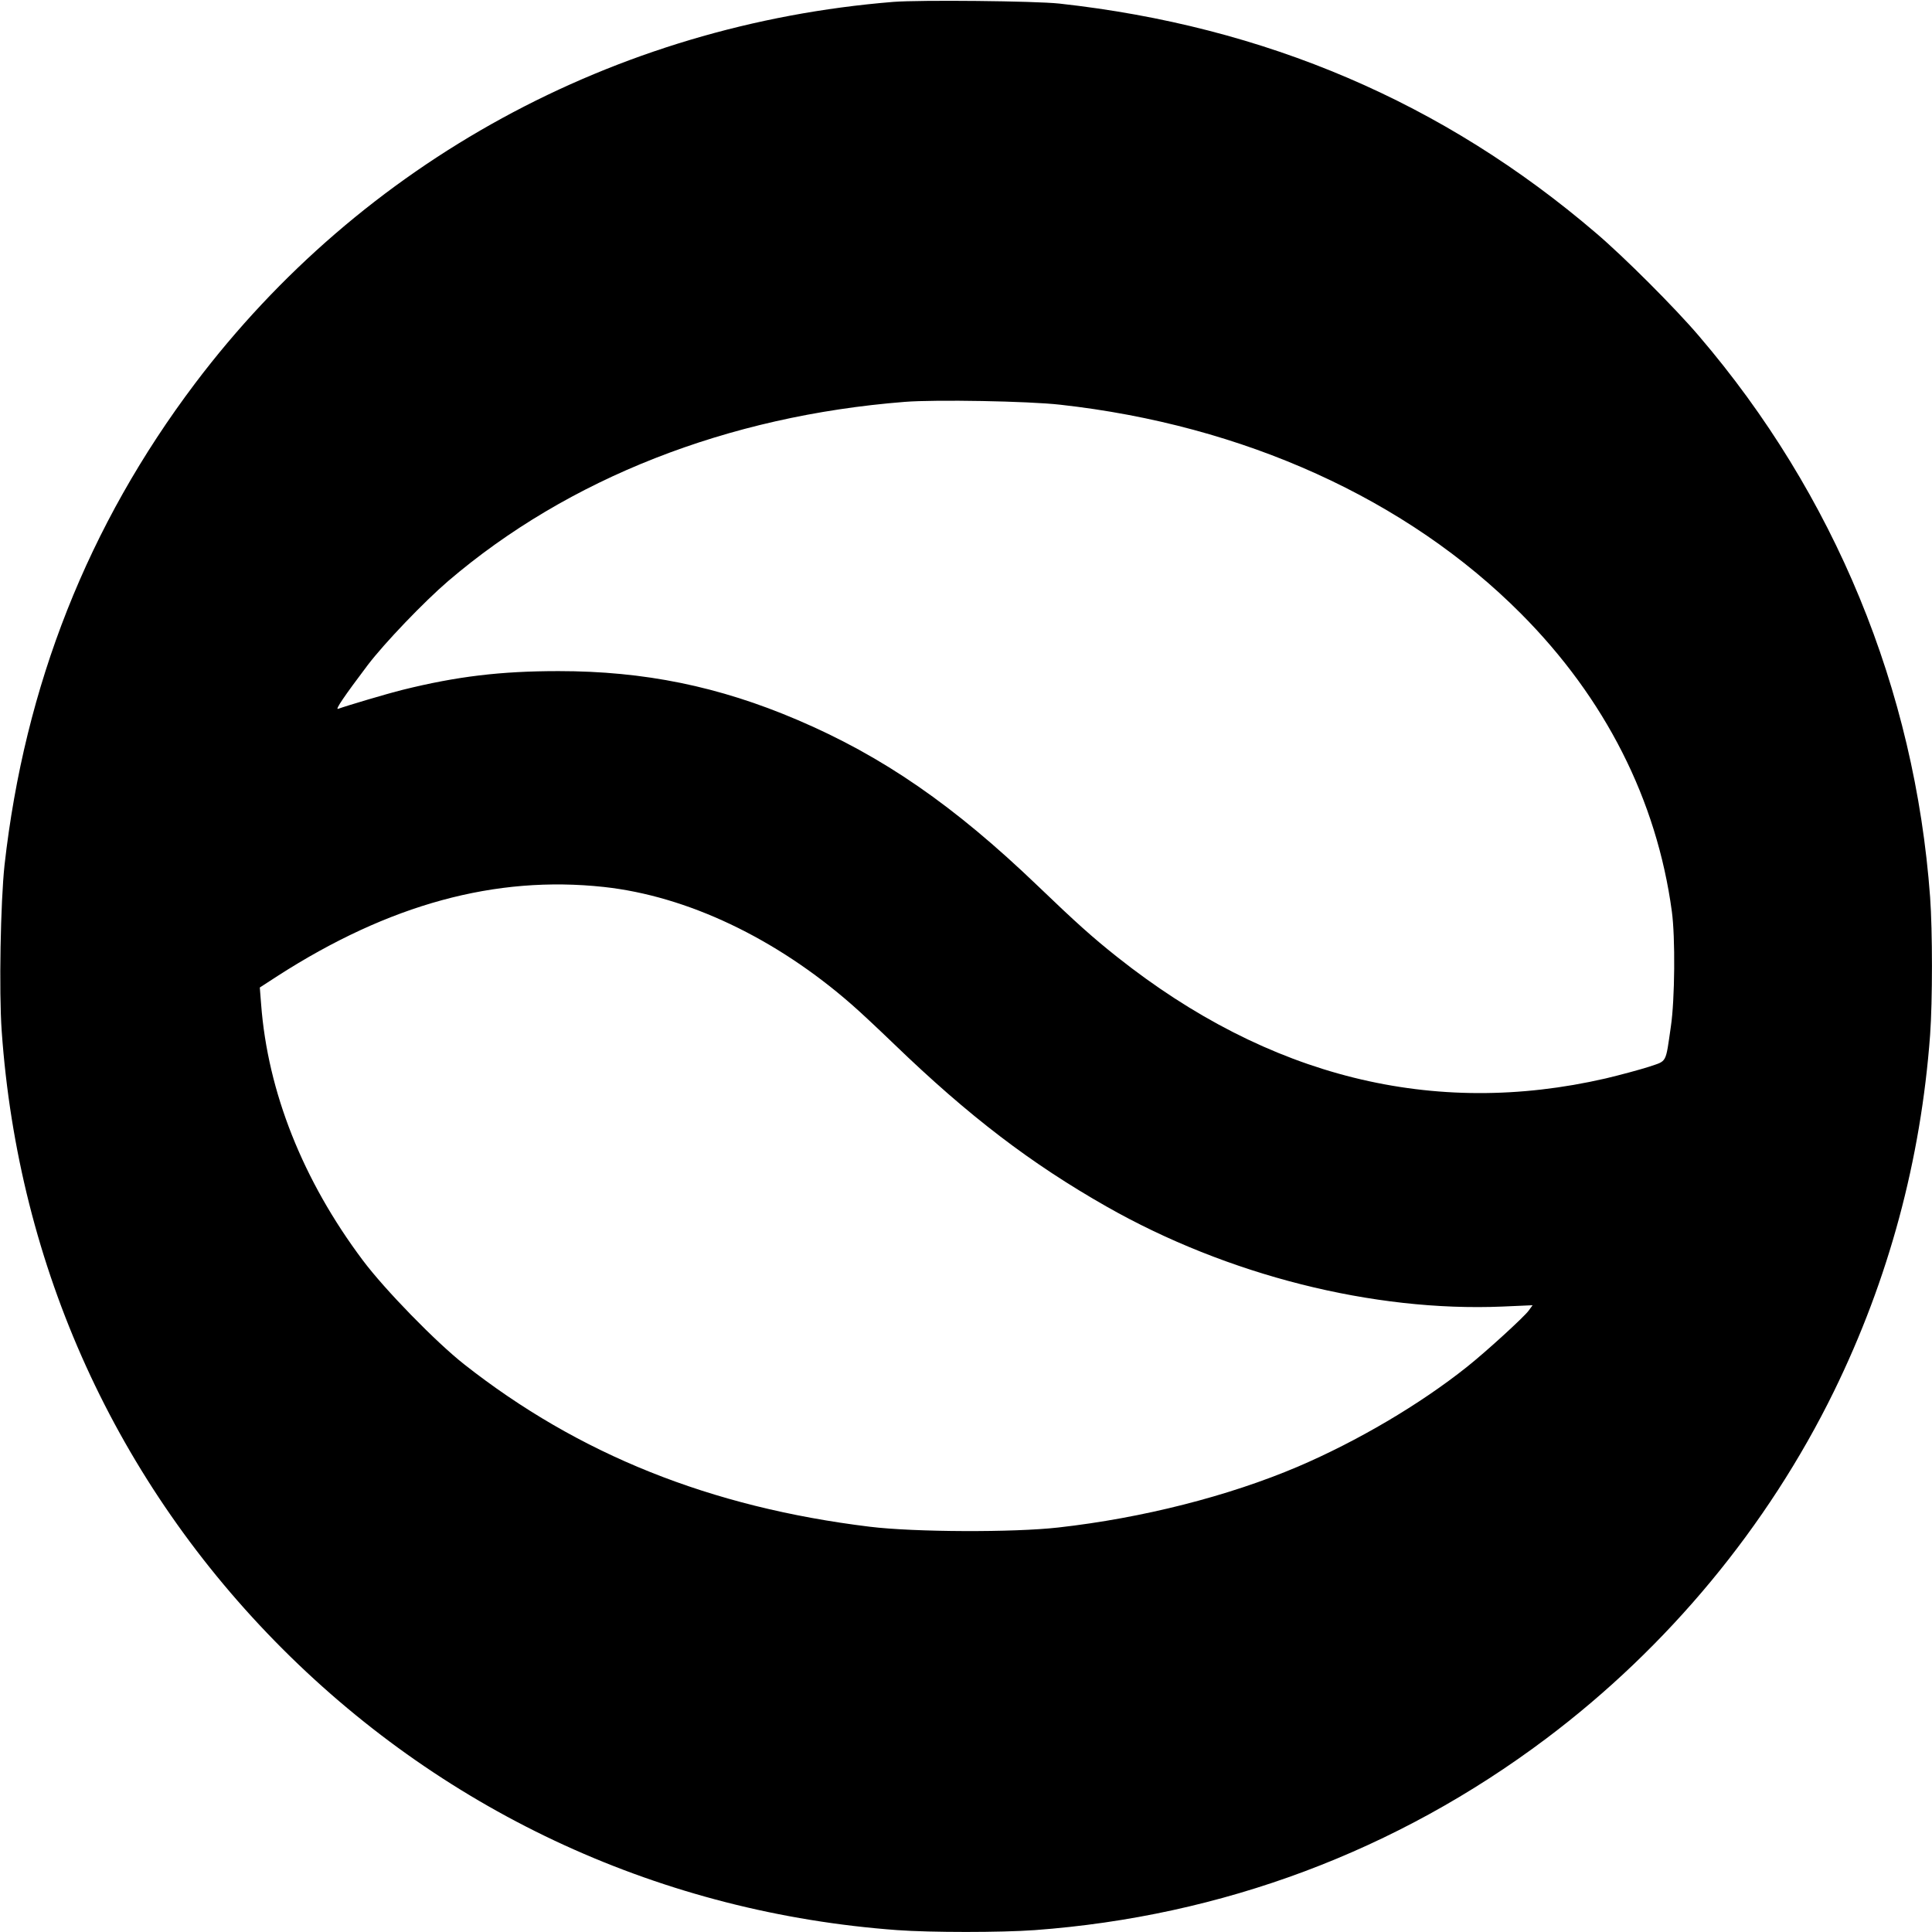 <?xml version="1.0" standalone="no"?>
<!DOCTYPE svg PUBLIC "-//W3C//DTD SVG 20010904//EN"
 "http://www.w3.org/TR/2001/REC-SVG-20010904/DTD/svg10.dtd">
<svg version="1.0" xmlns="http://www.w3.org/2000/svg"
 width="1024pt" height="1024pt" viewBox="0 0 1024 1024"
 preserveAspectRatio="xMidYMid meet">
<g transform="translate(0,1024) scale(0.1,-0.1)"
fill="#000000" stroke="none">
<path d="M4735 10230 c-1480 -120 -2815 -849 -3701 -2022 -568 -753 -903
-1601 -1010 -2553 -21 -195 -30 -669 -15 -880 88 -1251 607 -2393 1490 -3276
877 -876 2017 -1398 3256 -1489 179 -13 550 -13 730 0 992 73 1917 419 2710
1015 645 485 1173 1122 1525 1840 291 595 461 1227 510 1890 13 180 13 550 0
730 -81 1102 -506 2134 -1226 2975 -126 148 -396 418 -544 544 -809 693 -1754
1097 -2845 1217 -130 14 -738 20 -880 9z m884 -2135 c973 -108 1838 -500 2443
-1108 446 -448 719 -987 799 -1577 19 -138 16 -469 -5 -610 -29 -200 -19 -181
-116 -214 -47 -15 -150 -43 -230 -62 -913 -210 -1786 7 -2589 644 -131 104
-219 183 -421 377 -443 425 -820 686 -1275 880 -415 177 -810 258 -1265 258
-306 0 -539 -28 -825 -99 -88 -22 -296 -84 -343 -101 -18 -7 34 69 157 232 89
117 298 335 426 445 636 544 1481 876 2420 950 163 13 656 4 824 -15z m-2419
-2556 c441 -48 912 -271 1315 -624 44 -38 145 -133 225 -210 395 -381 724
-632 1125 -860 640 -364 1414 -559 2099 -530 l159 7 -21 -29 c-24 -33 -225
-217 -327 -298 -250 -199 -581 -394 -897 -529 -367 -156 -823 -272 -1268 -322
-237 -27 -764 -25 -1000 4 -844 103 -1543 383 -2150 861 -150 118 -421 396
-537 551 -318 424 -504 893 -539 1357 l-7 89 94 61 c591 380 1155 534 1729
472z"/>
</g>
</svg>
